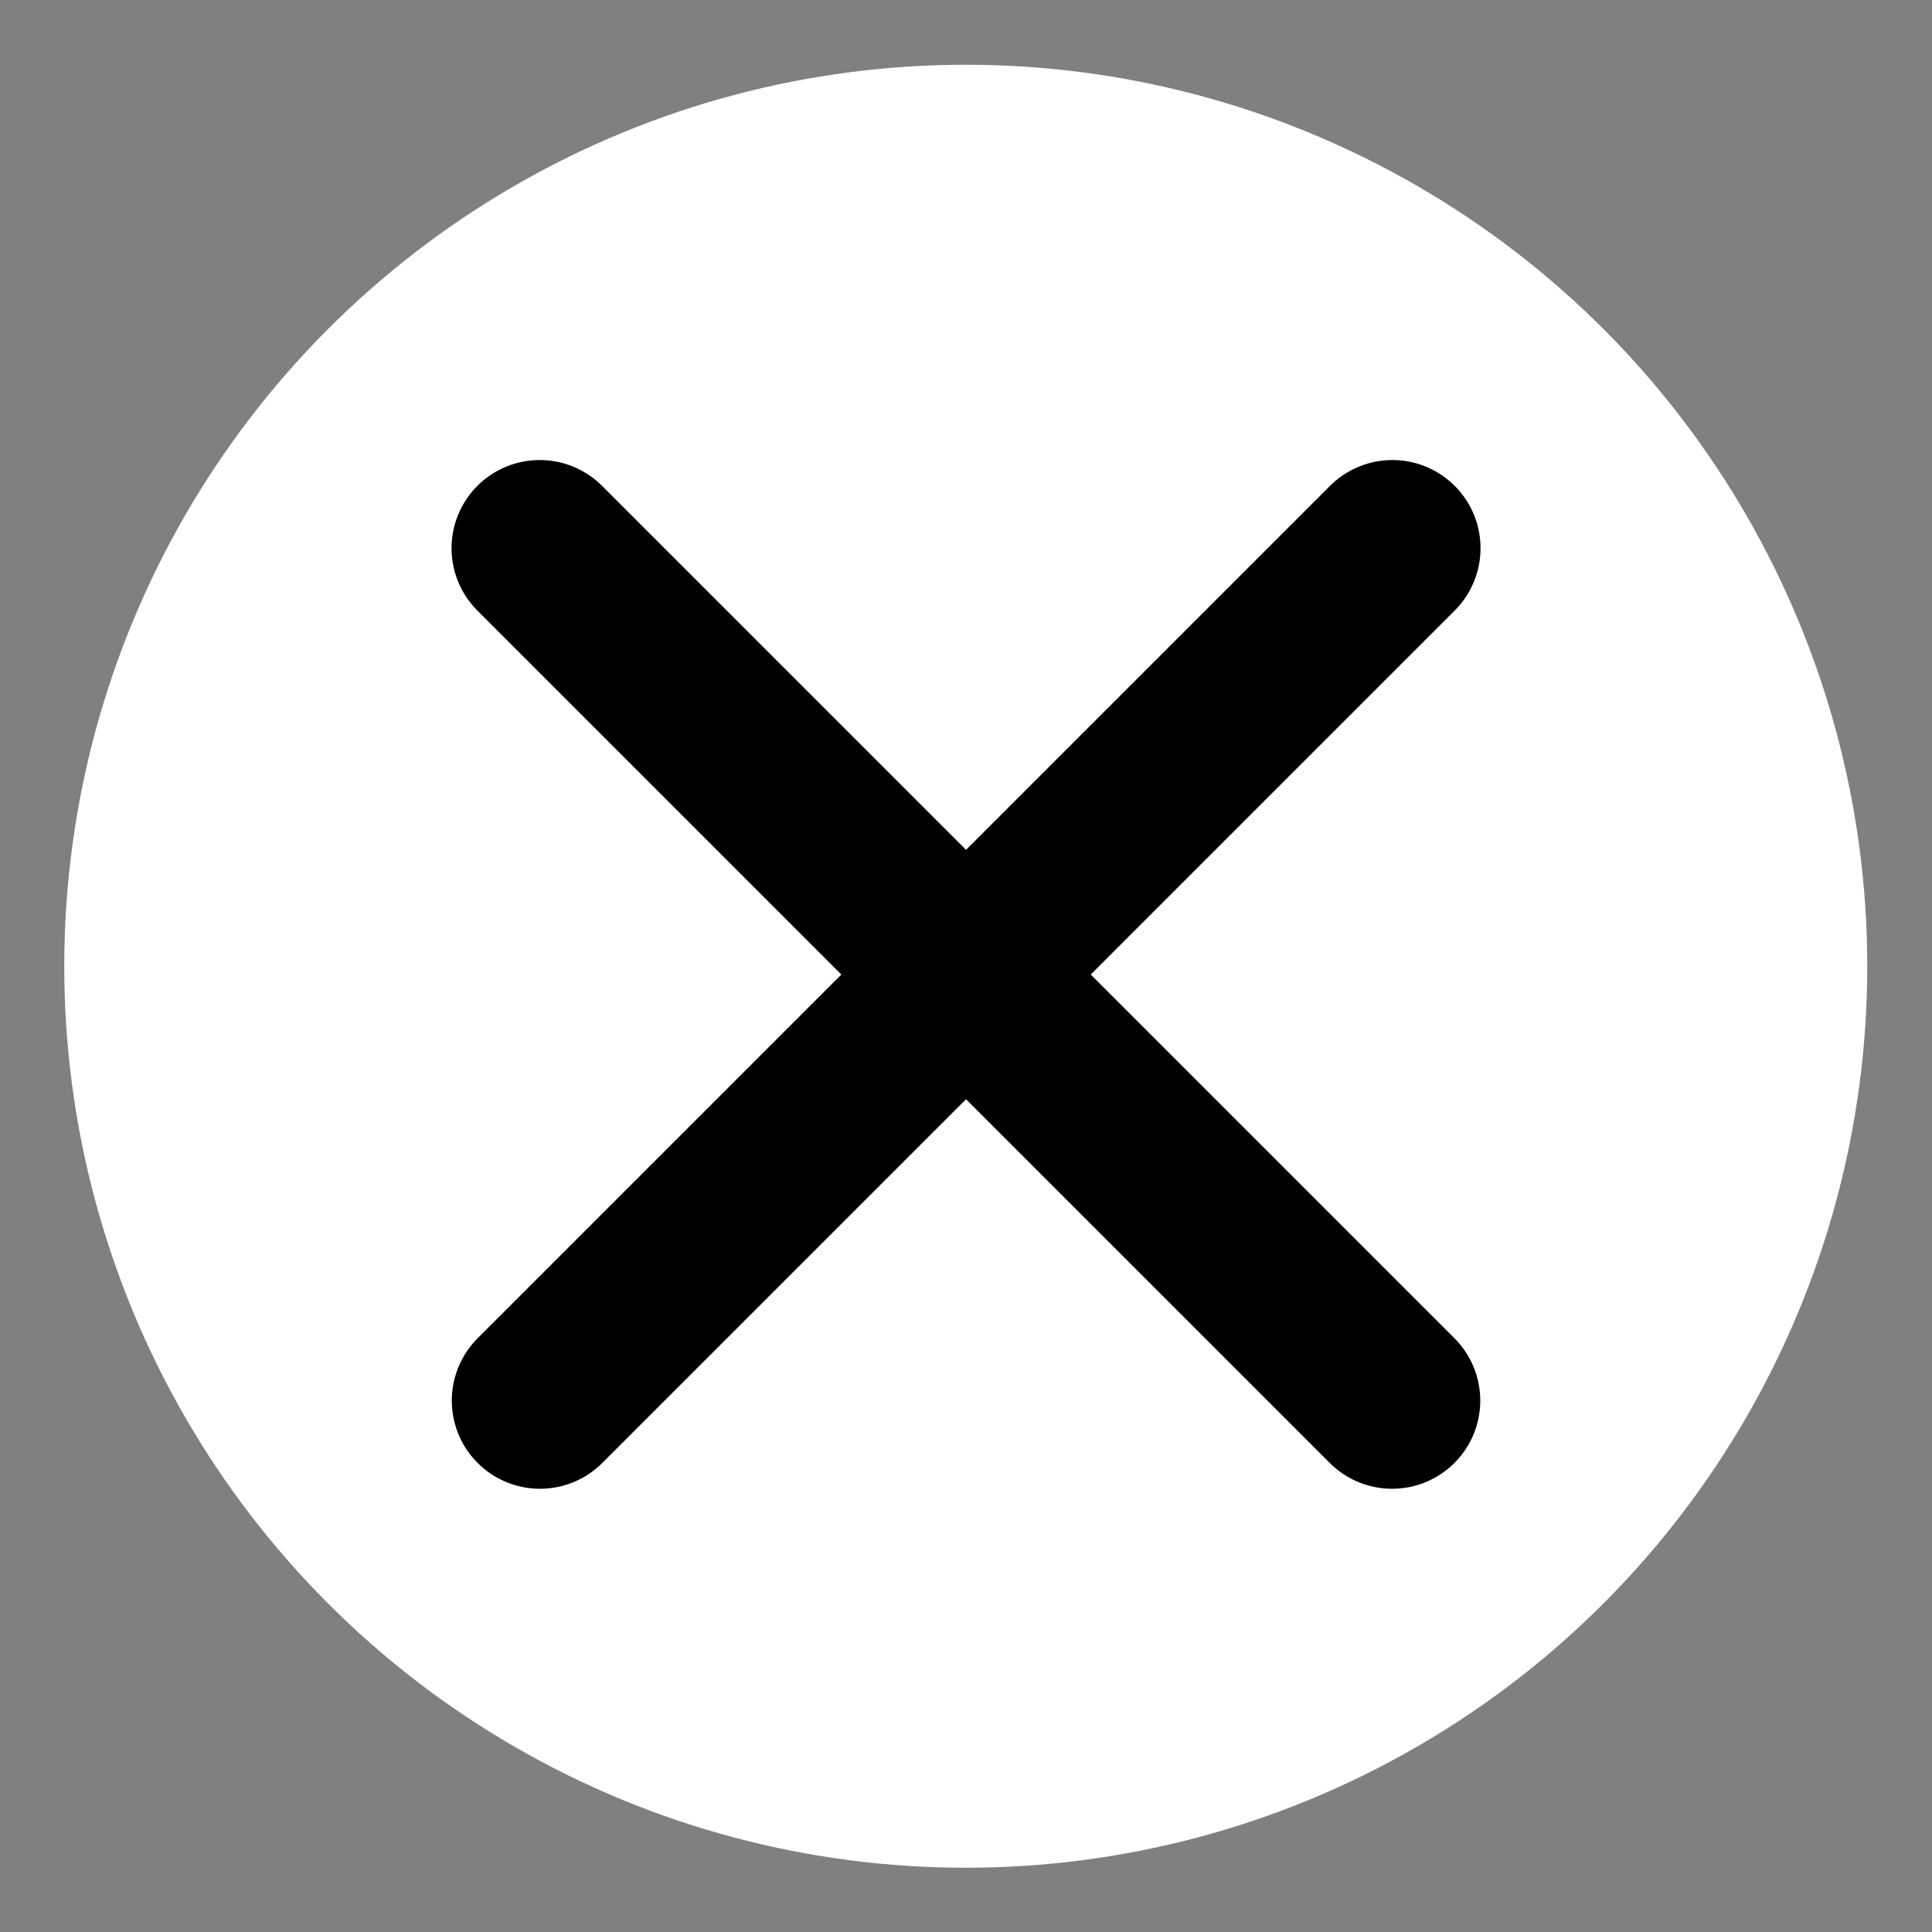 <?xml version="1.0" encoding="UTF-8" standalone="no"?>
<!-- Created with Inkscape (http://www.inkscape.org/) -->

<svg
   xmlns:dc="http://purl.org/dc/elements/1.1/"
   xmlns:cc="http://creativecommons.org/ns#"
   xmlns:rdf="http://www.w3.org/1999/02/22-rdf-syntax-ns#"
   xmlns:svg="http://www.w3.org/2000/svg"
   xmlns="http://www.w3.org/2000/svg"
   xmlns:sodipodi="http://sodipodi.sourceforge.net/DTD/sodipodi-0.dtd"
   xmlns:inkscape="http://www.inkscape.org/namespaces/inkscape"
   width="15"
   height="15"
   viewBox="0 0 3.969 3.969"
   version="1.1"
   id="svg13011"
   inkscape:version="0.92.2 5c3e80d, 2017-08-06"
   sodipodi:docname="trash-editable.svg">
  <rect x="0" y="0" width="3.969" height="3.969" fill="#808080" stroke="none"/>
  <defs
     id="defs13005" />
  <sodipodi:namedview
     id="base"
     pagecolor="#000000"
     bordercolor="#666666"
     borderopacity="1.0"
     inkscape:pageopacity="0"
     inkscape:pageshadow="2"
     inkscape:zoom="22.627417"
     inkscape:cx="13.906382"
     inkscape:cy="2.0547108"
     inkscape:document-units="px"
     inkscape:current-layer="layer1"
     showgrid="false"
     units="px"
     inkscape:window-width="1440"
     inkscape:window-height="856"
     inkscape:window-x="0"
     inkscape:window-y="0"
     inkscape:window-maximized="1"
     inkscape:snap-global="true"
     inkscape:snap-object-midpoints="true"
     inkscape:snap-others="false"
     inkscape:snap-nodes="false"
     inkscape:snap-grids="true">
    <inkscape:grid
       type="xygrid"
       id="grid17507"
       dotted="true" />
  </sodipodi:namedview>
  <g
     inkscape:label="Layer 1"
     inkscape:groupmode="layer"
     id="layer1"
     transform="translate(0,-293.031)">
    <circle
       style="opacity:1;fill:#ffffff;fill-opacity:1;fill-rule:nonzero;stroke:none;stroke-width:9.249;stroke-linecap:butt;stroke-linejoin:miter;stroke-miterlimit:4;stroke-dasharray:none;stroke-dashoffset:0;stroke-opacity:0.445;paint-order:stroke markers fill"
       id="path4794"
       cx="1.984"
       cy="295.016"
       r="1.852" />
    <g
       id="g4814"
       transform="matrix(0.889,0,0,0.889,0.139,32.748)">
      <g
         transform="matrix(0.835,0,0,0.835,0.098,48.43)"
         id="g4804">
        <path
           style="fill:none;fill-rule:evenodd;stroke:#000000;stroke-width:0.488;stroke-linecap:round;stroke-linejoin:miter;stroke-miterlimit:4;stroke-dasharray:none;stroke-opacity:1"
           d="m 1.189,294.154 2.359,2.359"
           id="path4796"
           inkscape:connector-curvature="0" />
      </g>
      <g
         id="g4808"
         transform="matrix(-0.835,0,0,0.835,4.054,48.43)">
        <path
           inkscape:connector-curvature="0"
           id="path4806"
           d="m 1.189,294.154 2.359,2.359"
           style="fill:none;fill-rule:evenodd;stroke:#000000;stroke-width:0.488;stroke-linecap:round;stroke-linejoin:miter;stroke-miterlimit:4;stroke-dasharray:none;stroke-opacity:1" />
      </g>
    </g>
  </g>
</svg>
